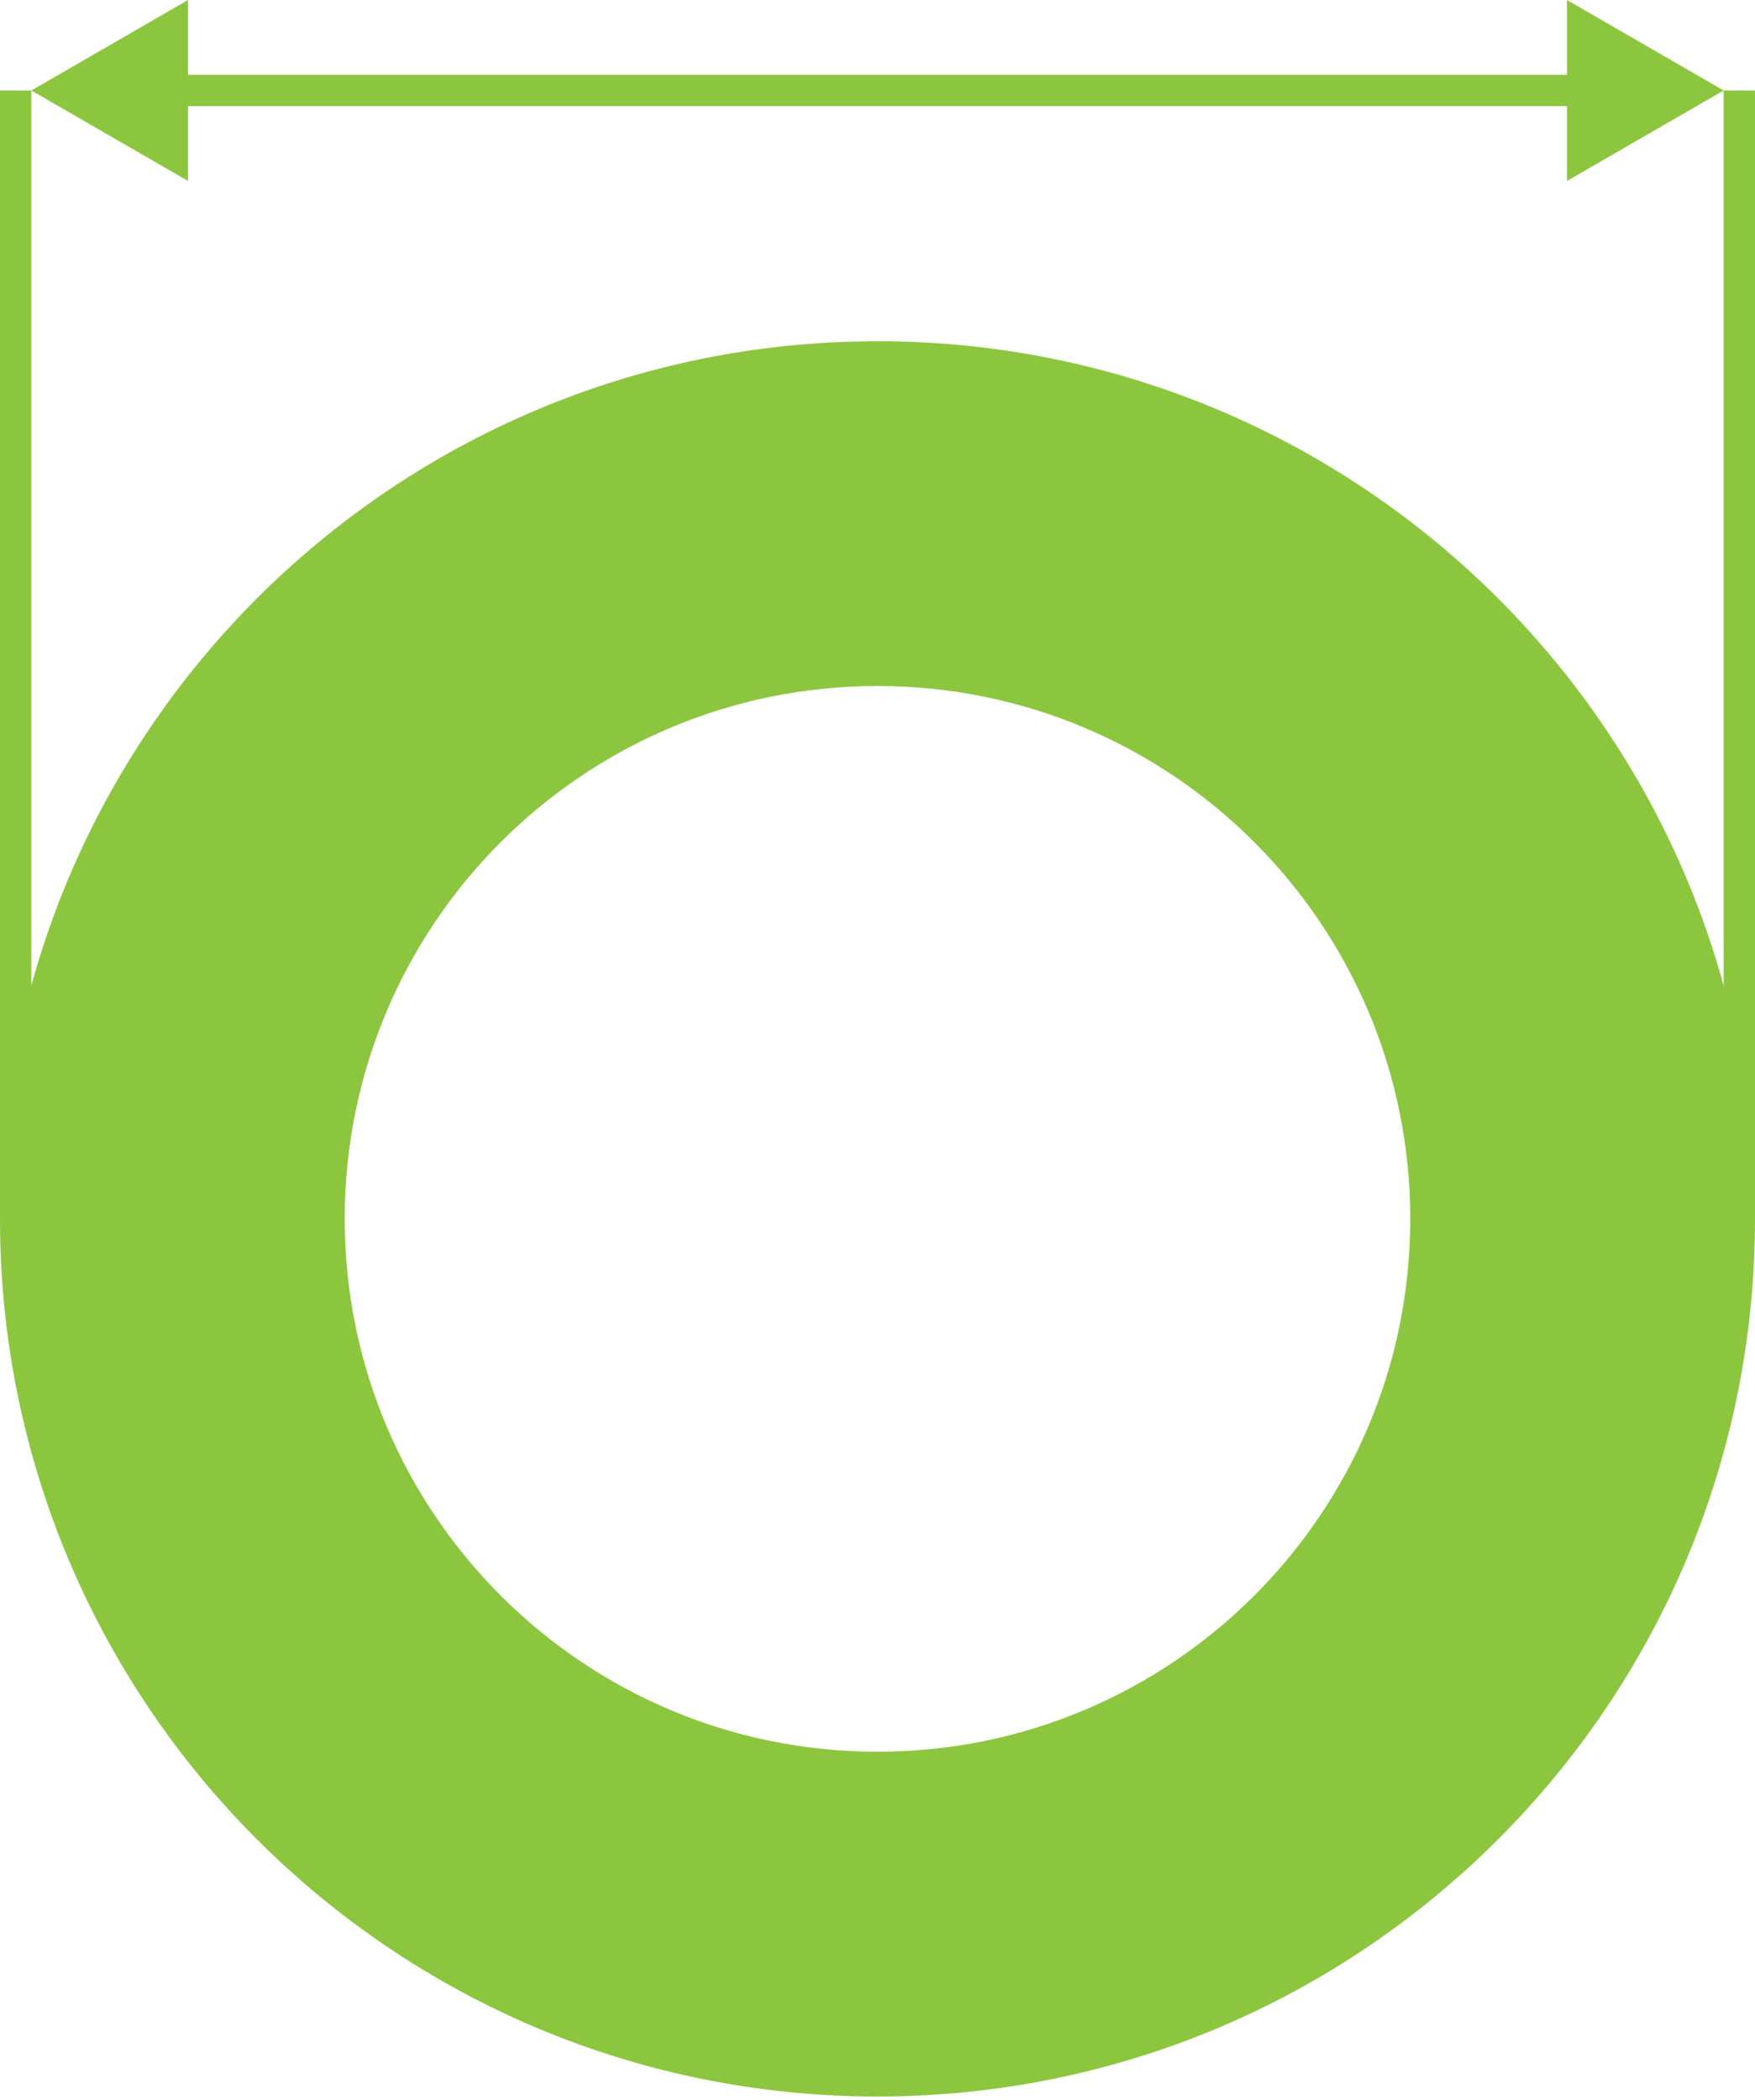 <svg width="56" height="67" viewBox="0 0 56 67" fill="none" xmlns="http://www.w3.org/2000/svg">
<path fill-rule="evenodd" clip-rule="evenodd" d="M28 55.887C37.389 55.887 45 48.276 45 38.887C45 29.498 37.389 21.887 28 21.887C18.611 21.887 11 29.498 11 38.887C11 48.276 18.611 55.887 28 55.887ZM28 66.887C43.464 66.887 56 54.351 56 38.887C56 23.423 43.464 10.887 28 10.887C12.536 10.887 0 23.423 0 38.887C0 54.351 12.536 66.887 28 66.887Z" fill="#8CC63F"/>
<path fill-rule="evenodd" clip-rule="evenodd" d="M6 5.774L1 2.887L6 4.37114e-07L6 2.387L50 2.387L50 4.28372e-06L55 2.887L50 5.774L50 3.387L6 3.387L6 5.774Z" fill="#8CC63F"/>
<path fill-rule="evenodd" clip-rule="evenodd" d="M1 2.887L1 38.887L0 38.887L-1.57361e-06 2.887L1 2.887Z" fill="#8CC63F"/>
<path fill-rule="evenodd" clip-rule="evenodd" d="M56 2.887L56 38.887L55 38.887L55 2.887L56 2.887Z" fill="#8CC63F"/>
</svg>
